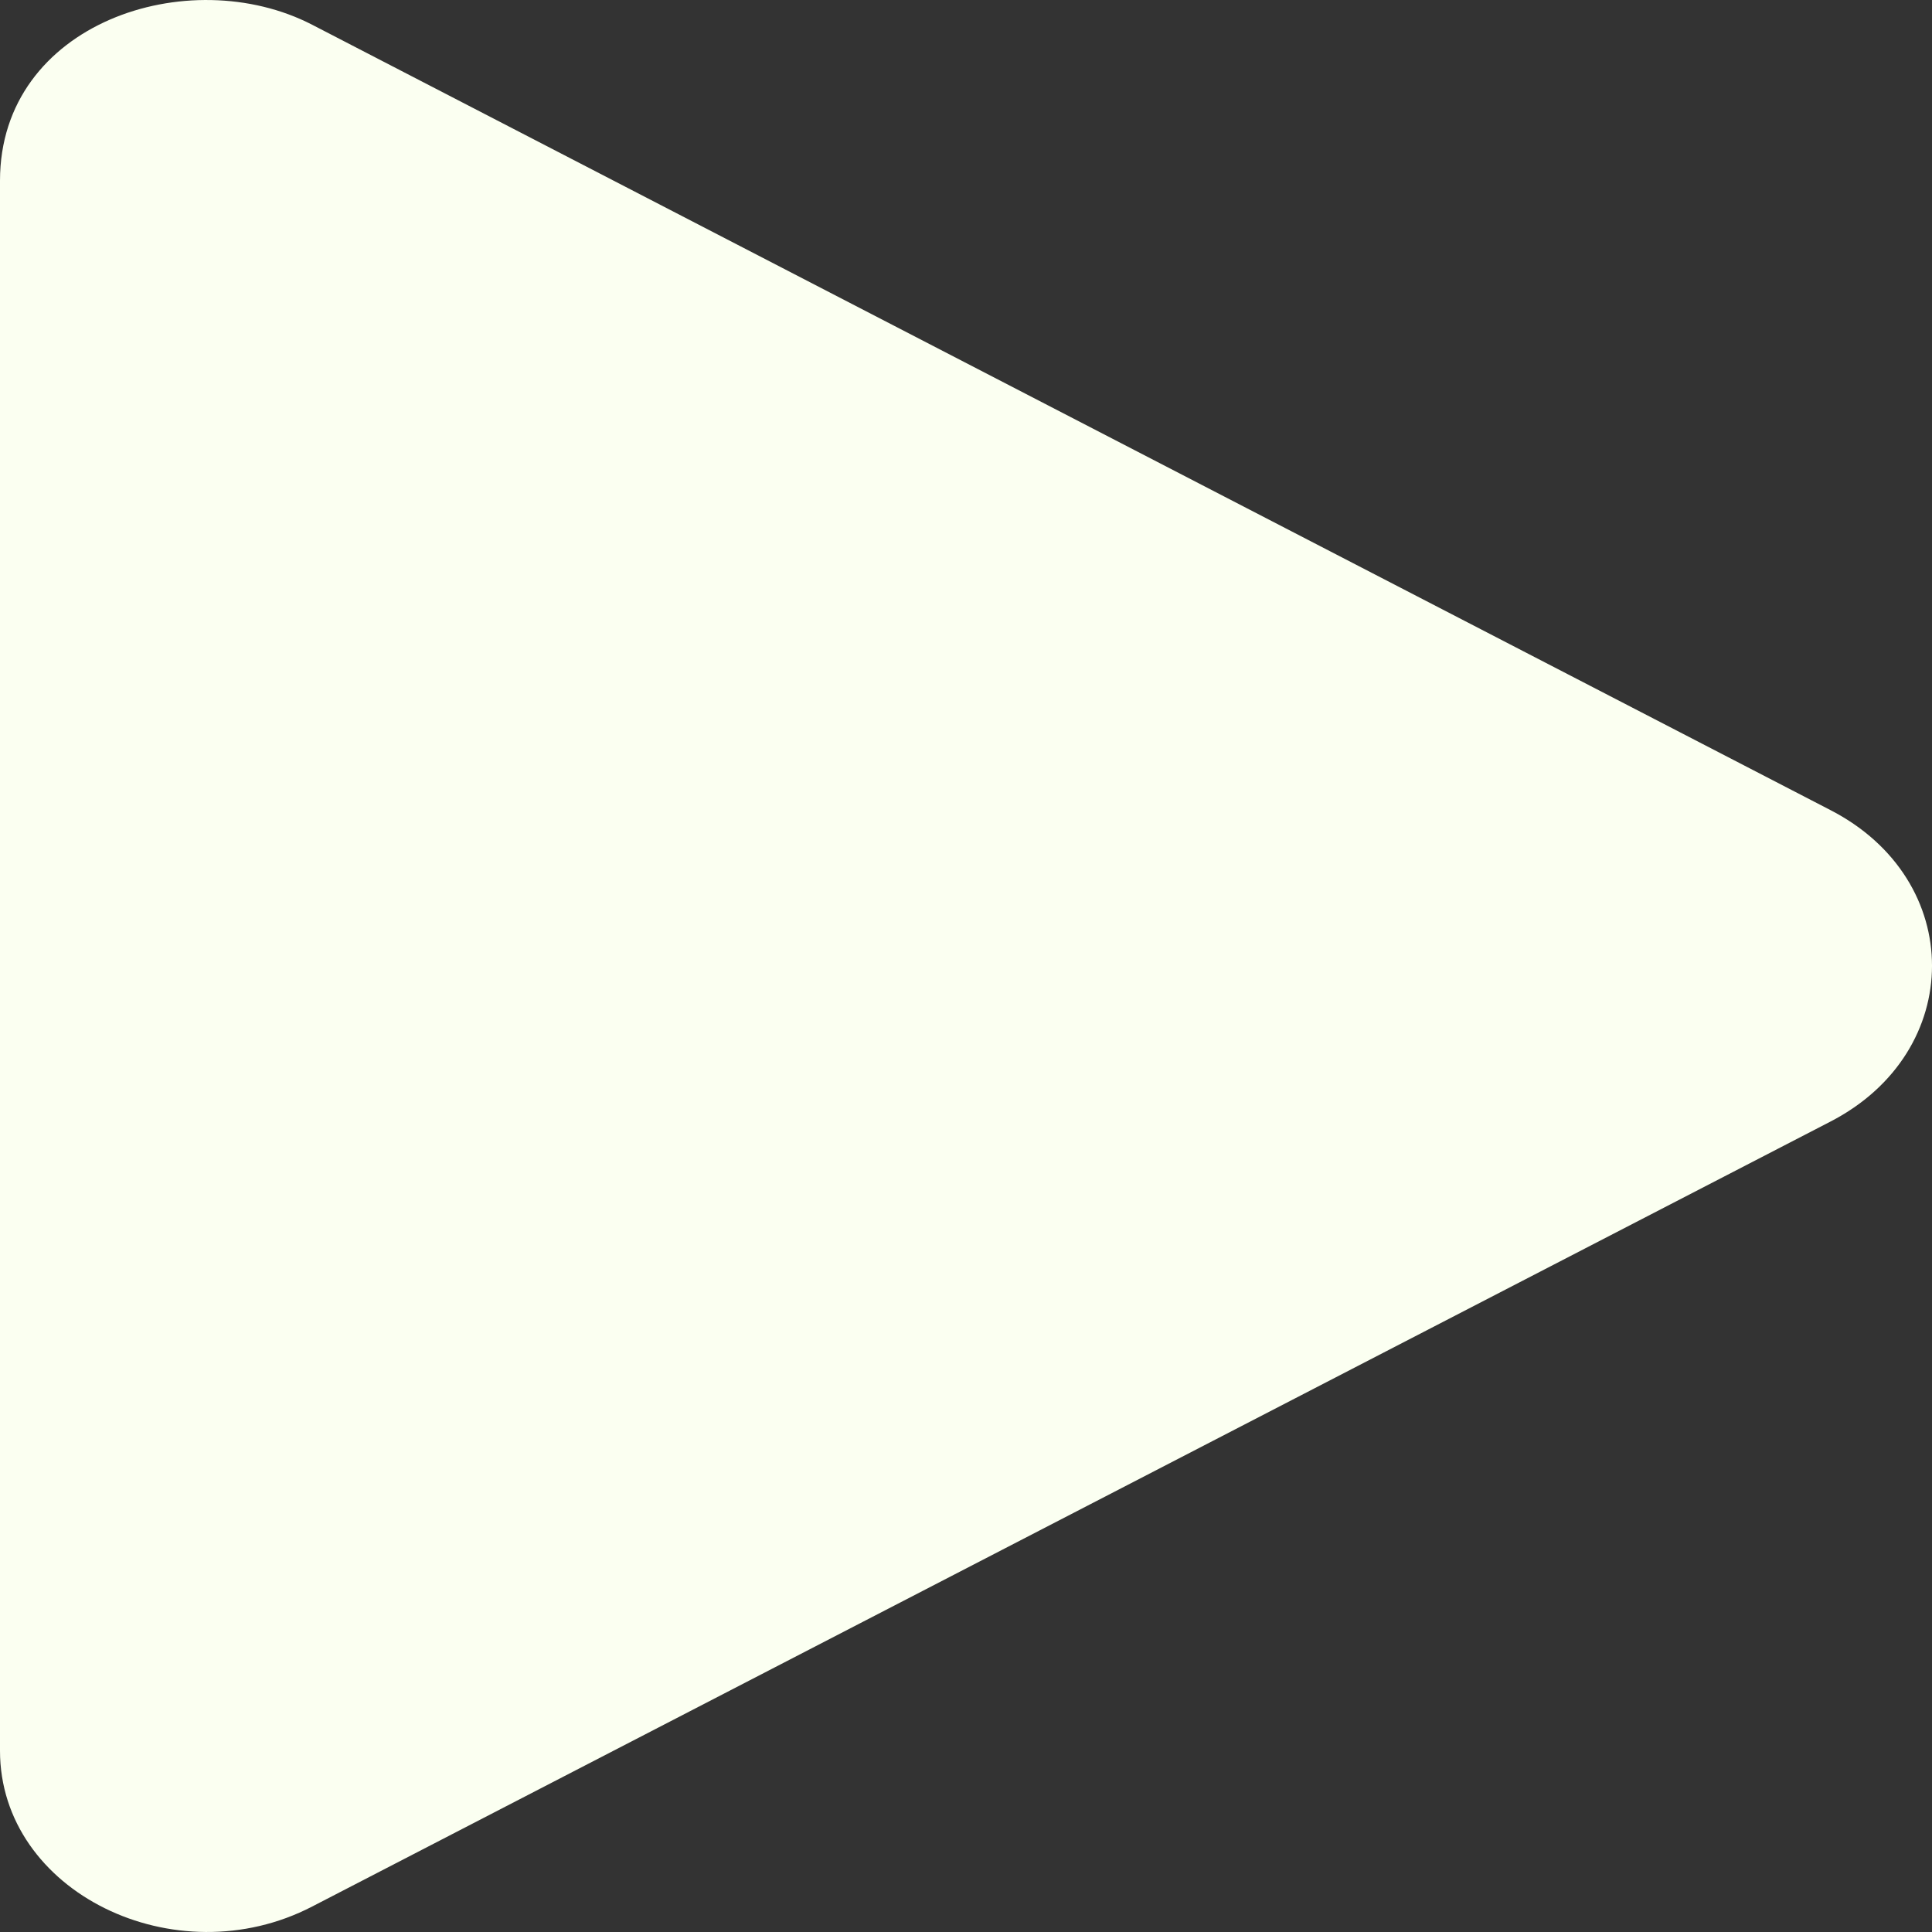 <svg width="24" height="24" viewBox="0 0 24 24" fill="none" xmlns="http://www.w3.org/2000/svg">
<rect x="0" y="0" width="24" height="24" fill="#333333" stroke="none"/>
<path d="M22.736 10.062L3.879 0.308C2.346 -0.484 0 0.284 0 2.244V21.748C0 23.505 2.18 24.565 3.879 23.683L22.736 13.934C24.419 13.067 24.424 10.929 22.736 10.062Z" fill="#FBFFF1"/>
</svg>

